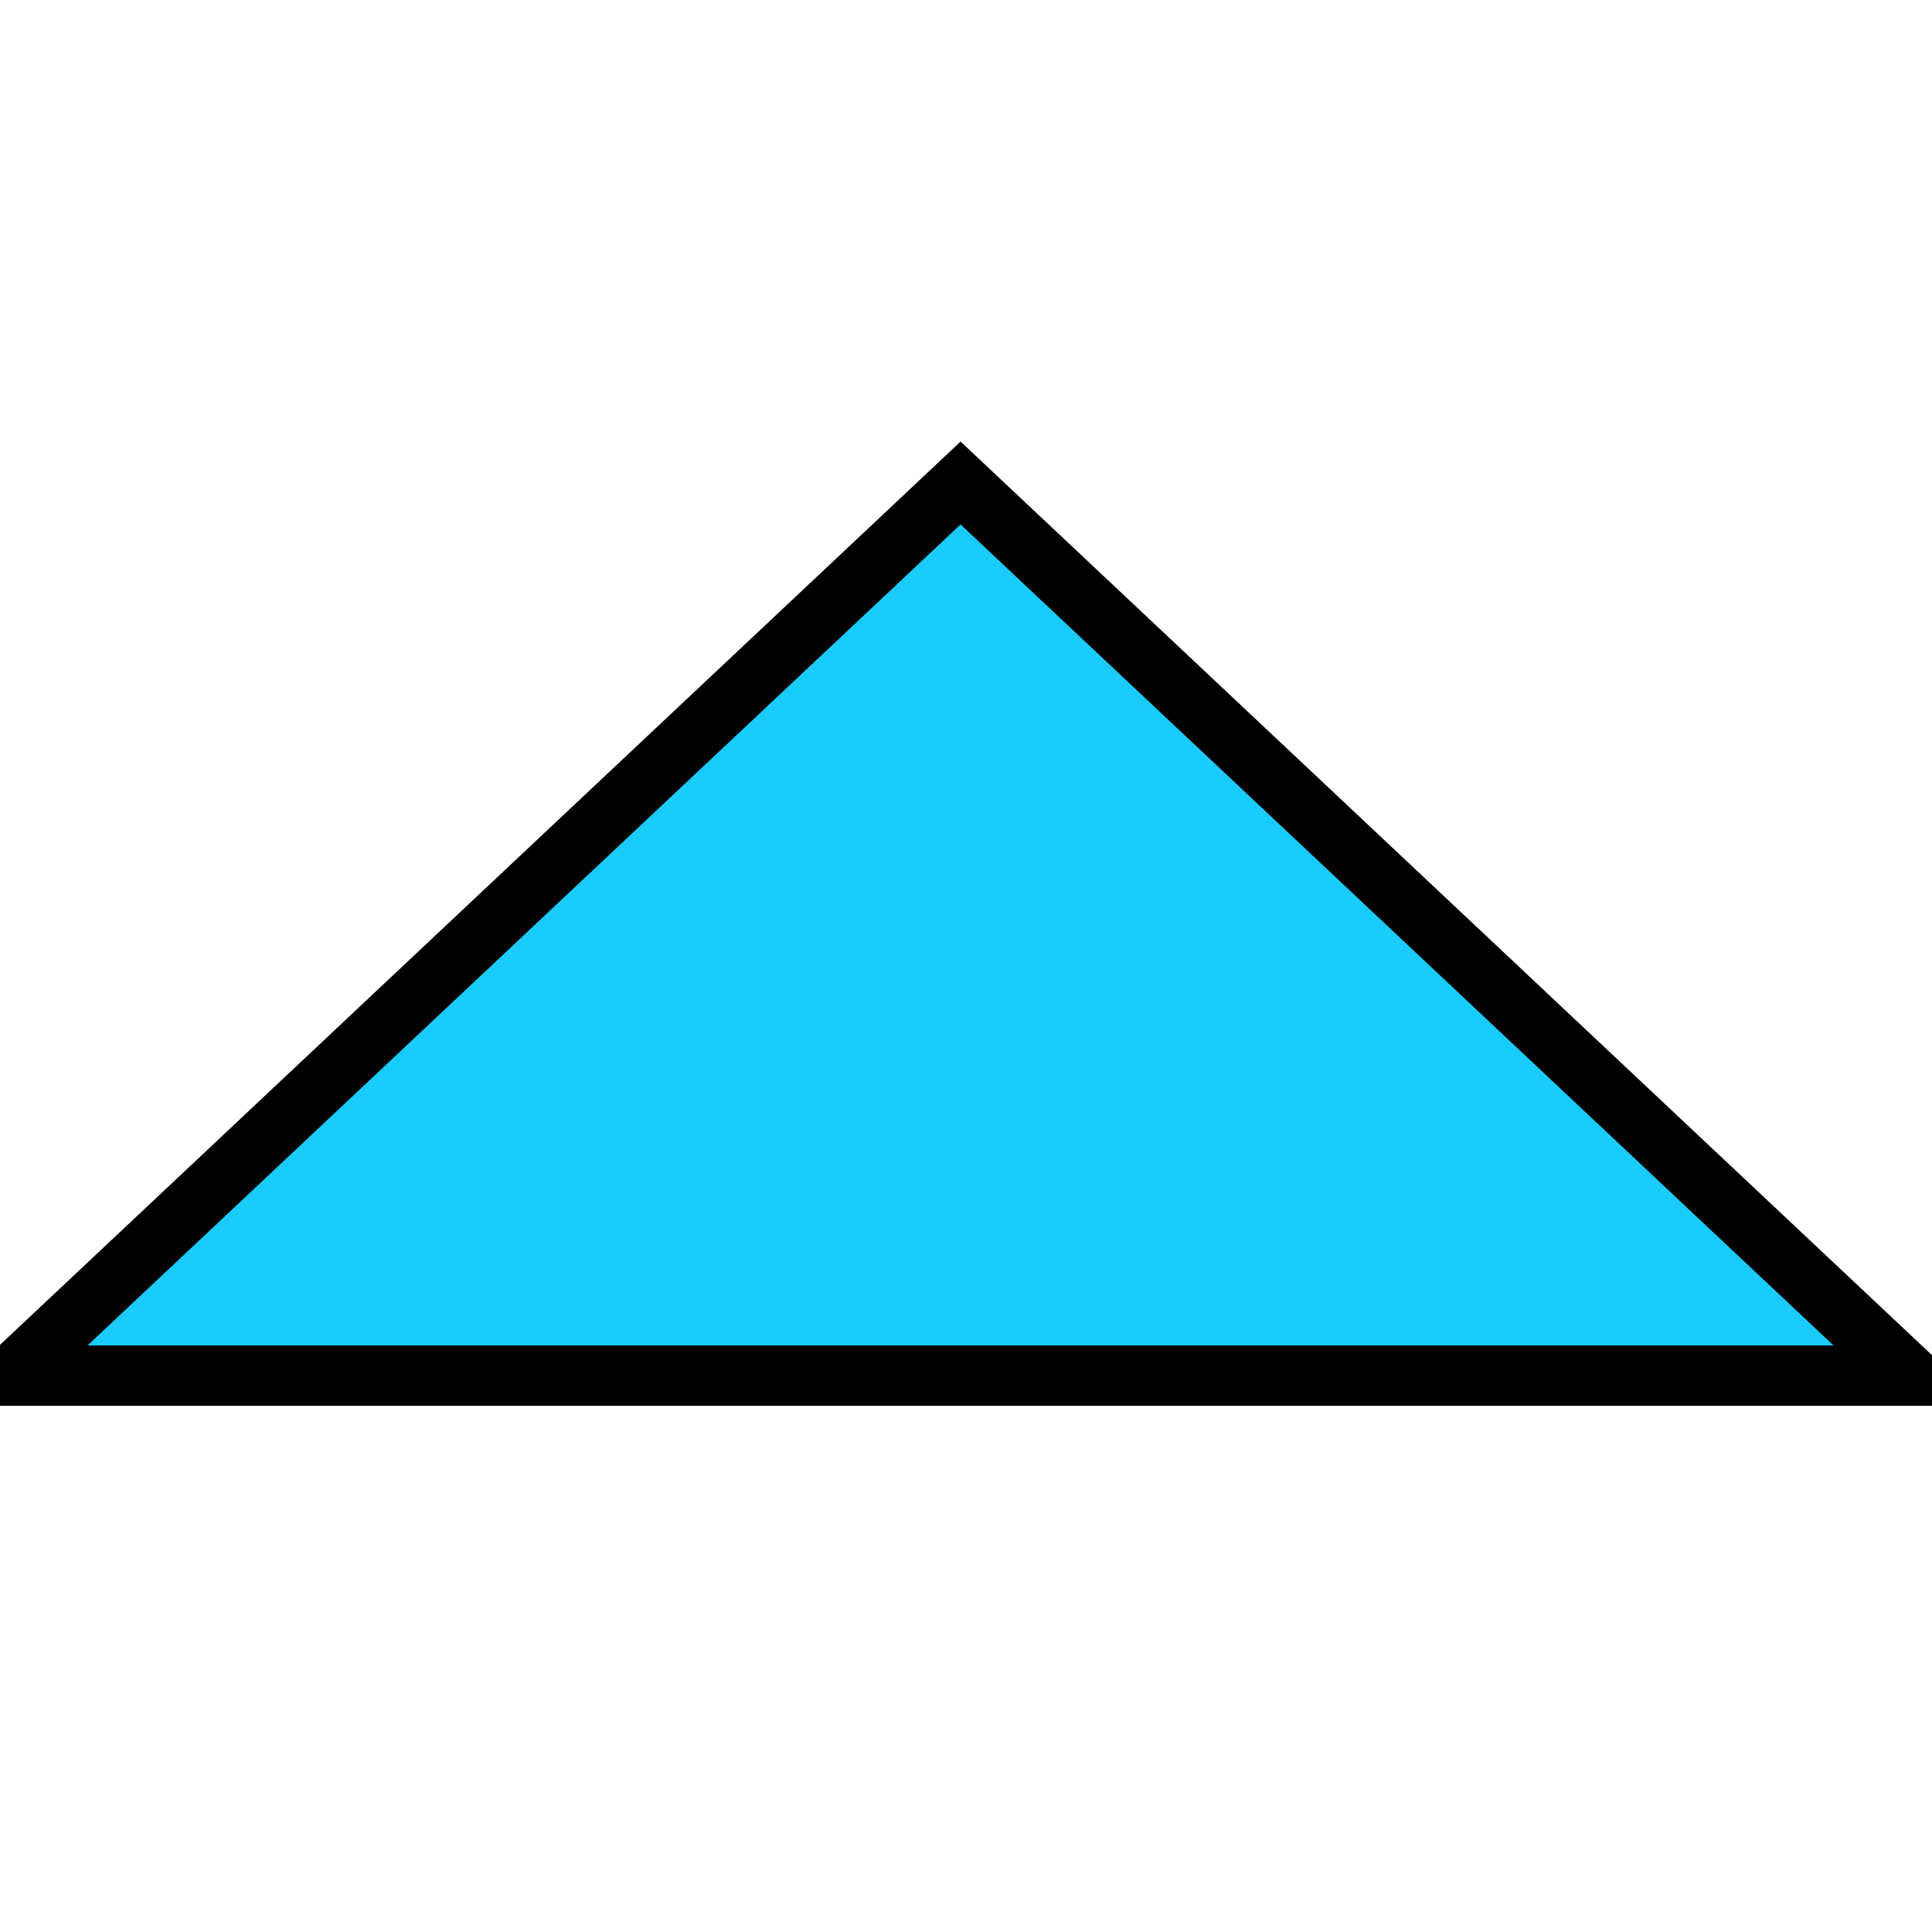 <svg width="32" height="32" xmlns="http://www.w3.org/2000/svg">

 <g>
  <title>background</title>
  <rect fill="none" id="canvas_background" height="402" width="582" y="-1" x="-1"/>
 </g>
 <g>
  <title>Layer 1</title>
  <rect id="svg_1" width="32" height="32" fill="none"/>
  <polygon stroke="null" fill="#1acbfd" id="svg_2" points="31.631,22.785 15.91,8 0.188,22.785 "/>
 </g>
</svg>